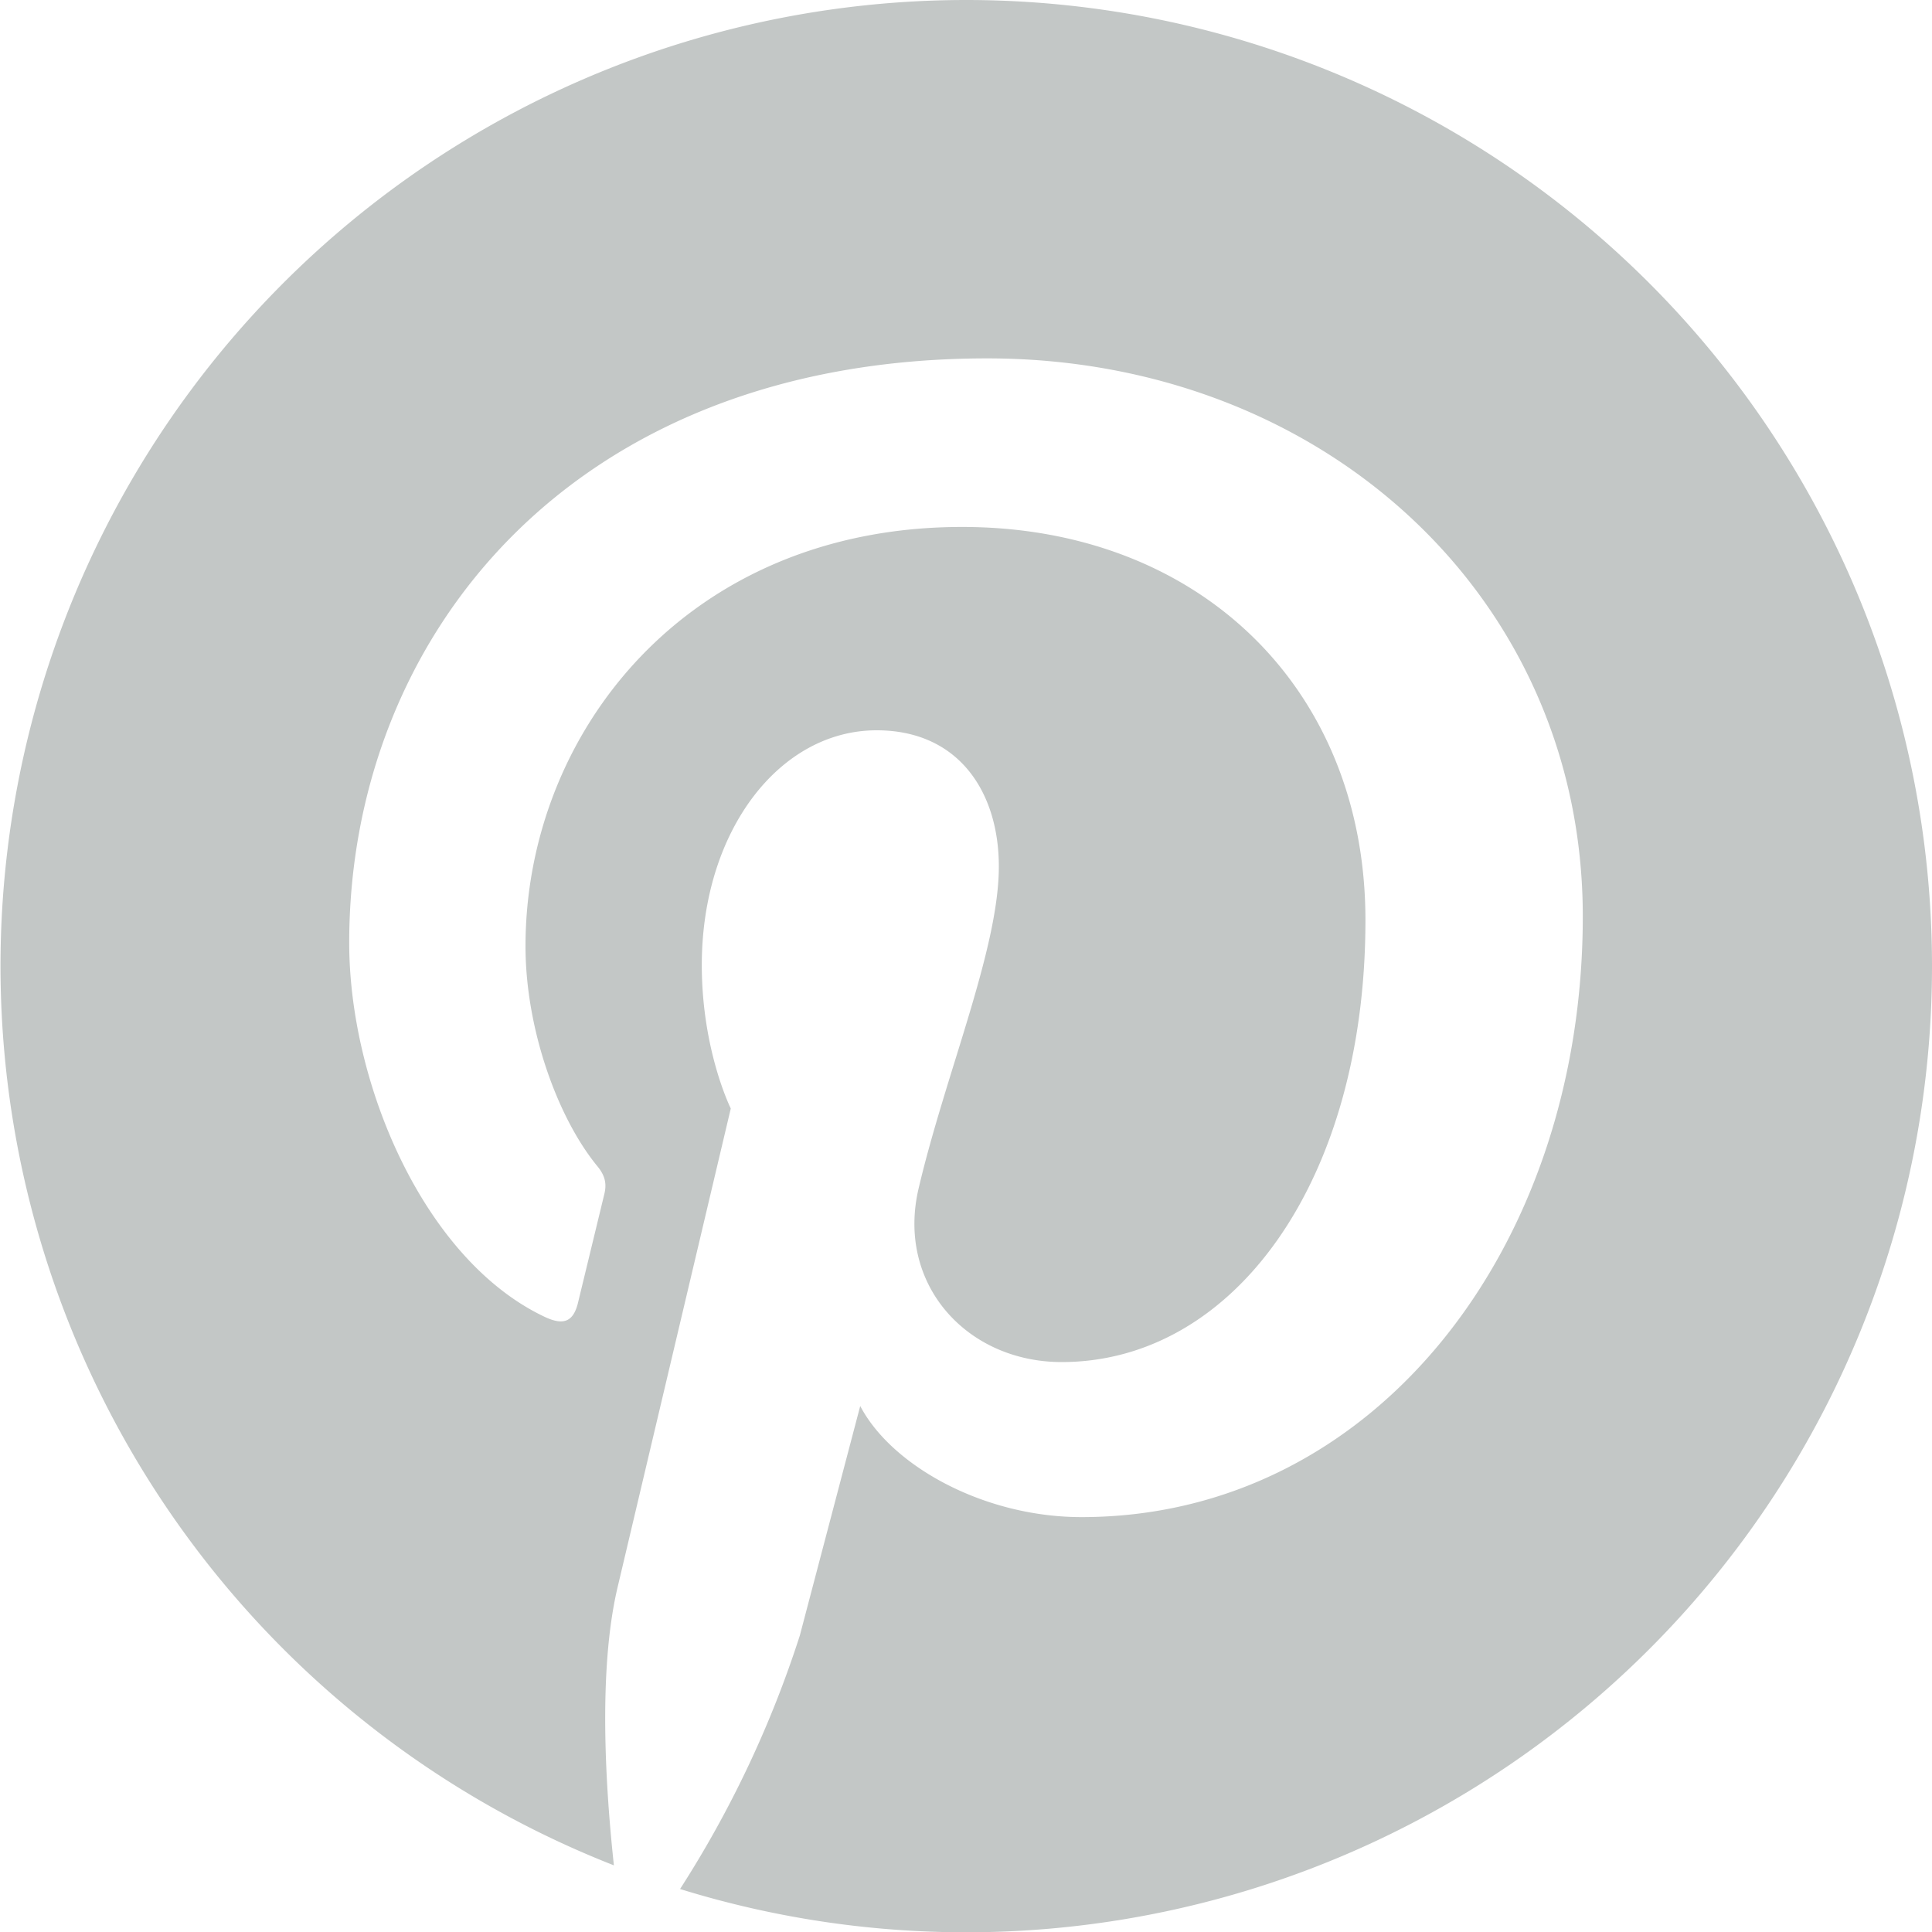 <svg xmlns="http://www.w3.org/2000/svg" viewBox="0 0 40 40"><g id="Page-1" fill="none" fill-rule="evenodd"><g id="icon-pinterest" fill="#C3C7C6"><path id="Fill-4-Copy" d="M20 0a20 20 0 0 0-7.29 38.62c-.17-1.58-.33-4 .07-5.73l2.35-9.94s-.6-1.2-.6-2.97c0-2.78 1.61-4.86 3.62-4.86 1.7 0 2.53 1.28 2.53 2.82 0 1.71-1.1 4.28-1.66 6.66-.47 1.99 1 3.6 2.96 3.6 3.56 0 6.29-3.74 6.29-9.15 0-4.79-3.44-8.14-8.35-8.14-5.7 0-9.04 4.27-9.04 8.68 0 1.72.67 3.57 1.5 4.57.16.2.18.37.13.57L11.96 27c-.1.37-.3.44-.67.27-2.5-1.17-4.06-4.82-4.06-7.75 0-6.31 4.58-12.1 13.21-12.1 6.94 0 12.33 4.94 12.33 11.55 0 6.89-4.34 12.44-10.38 12.44-2.02 0-3.93-1.06-4.58-2.3l-1.25 4.75a22.35 22.35 0 0 1-2.48 5.25A20 20 0 0 0 40 20 20 20 0 0 0 20 0"/></g></g></svg>